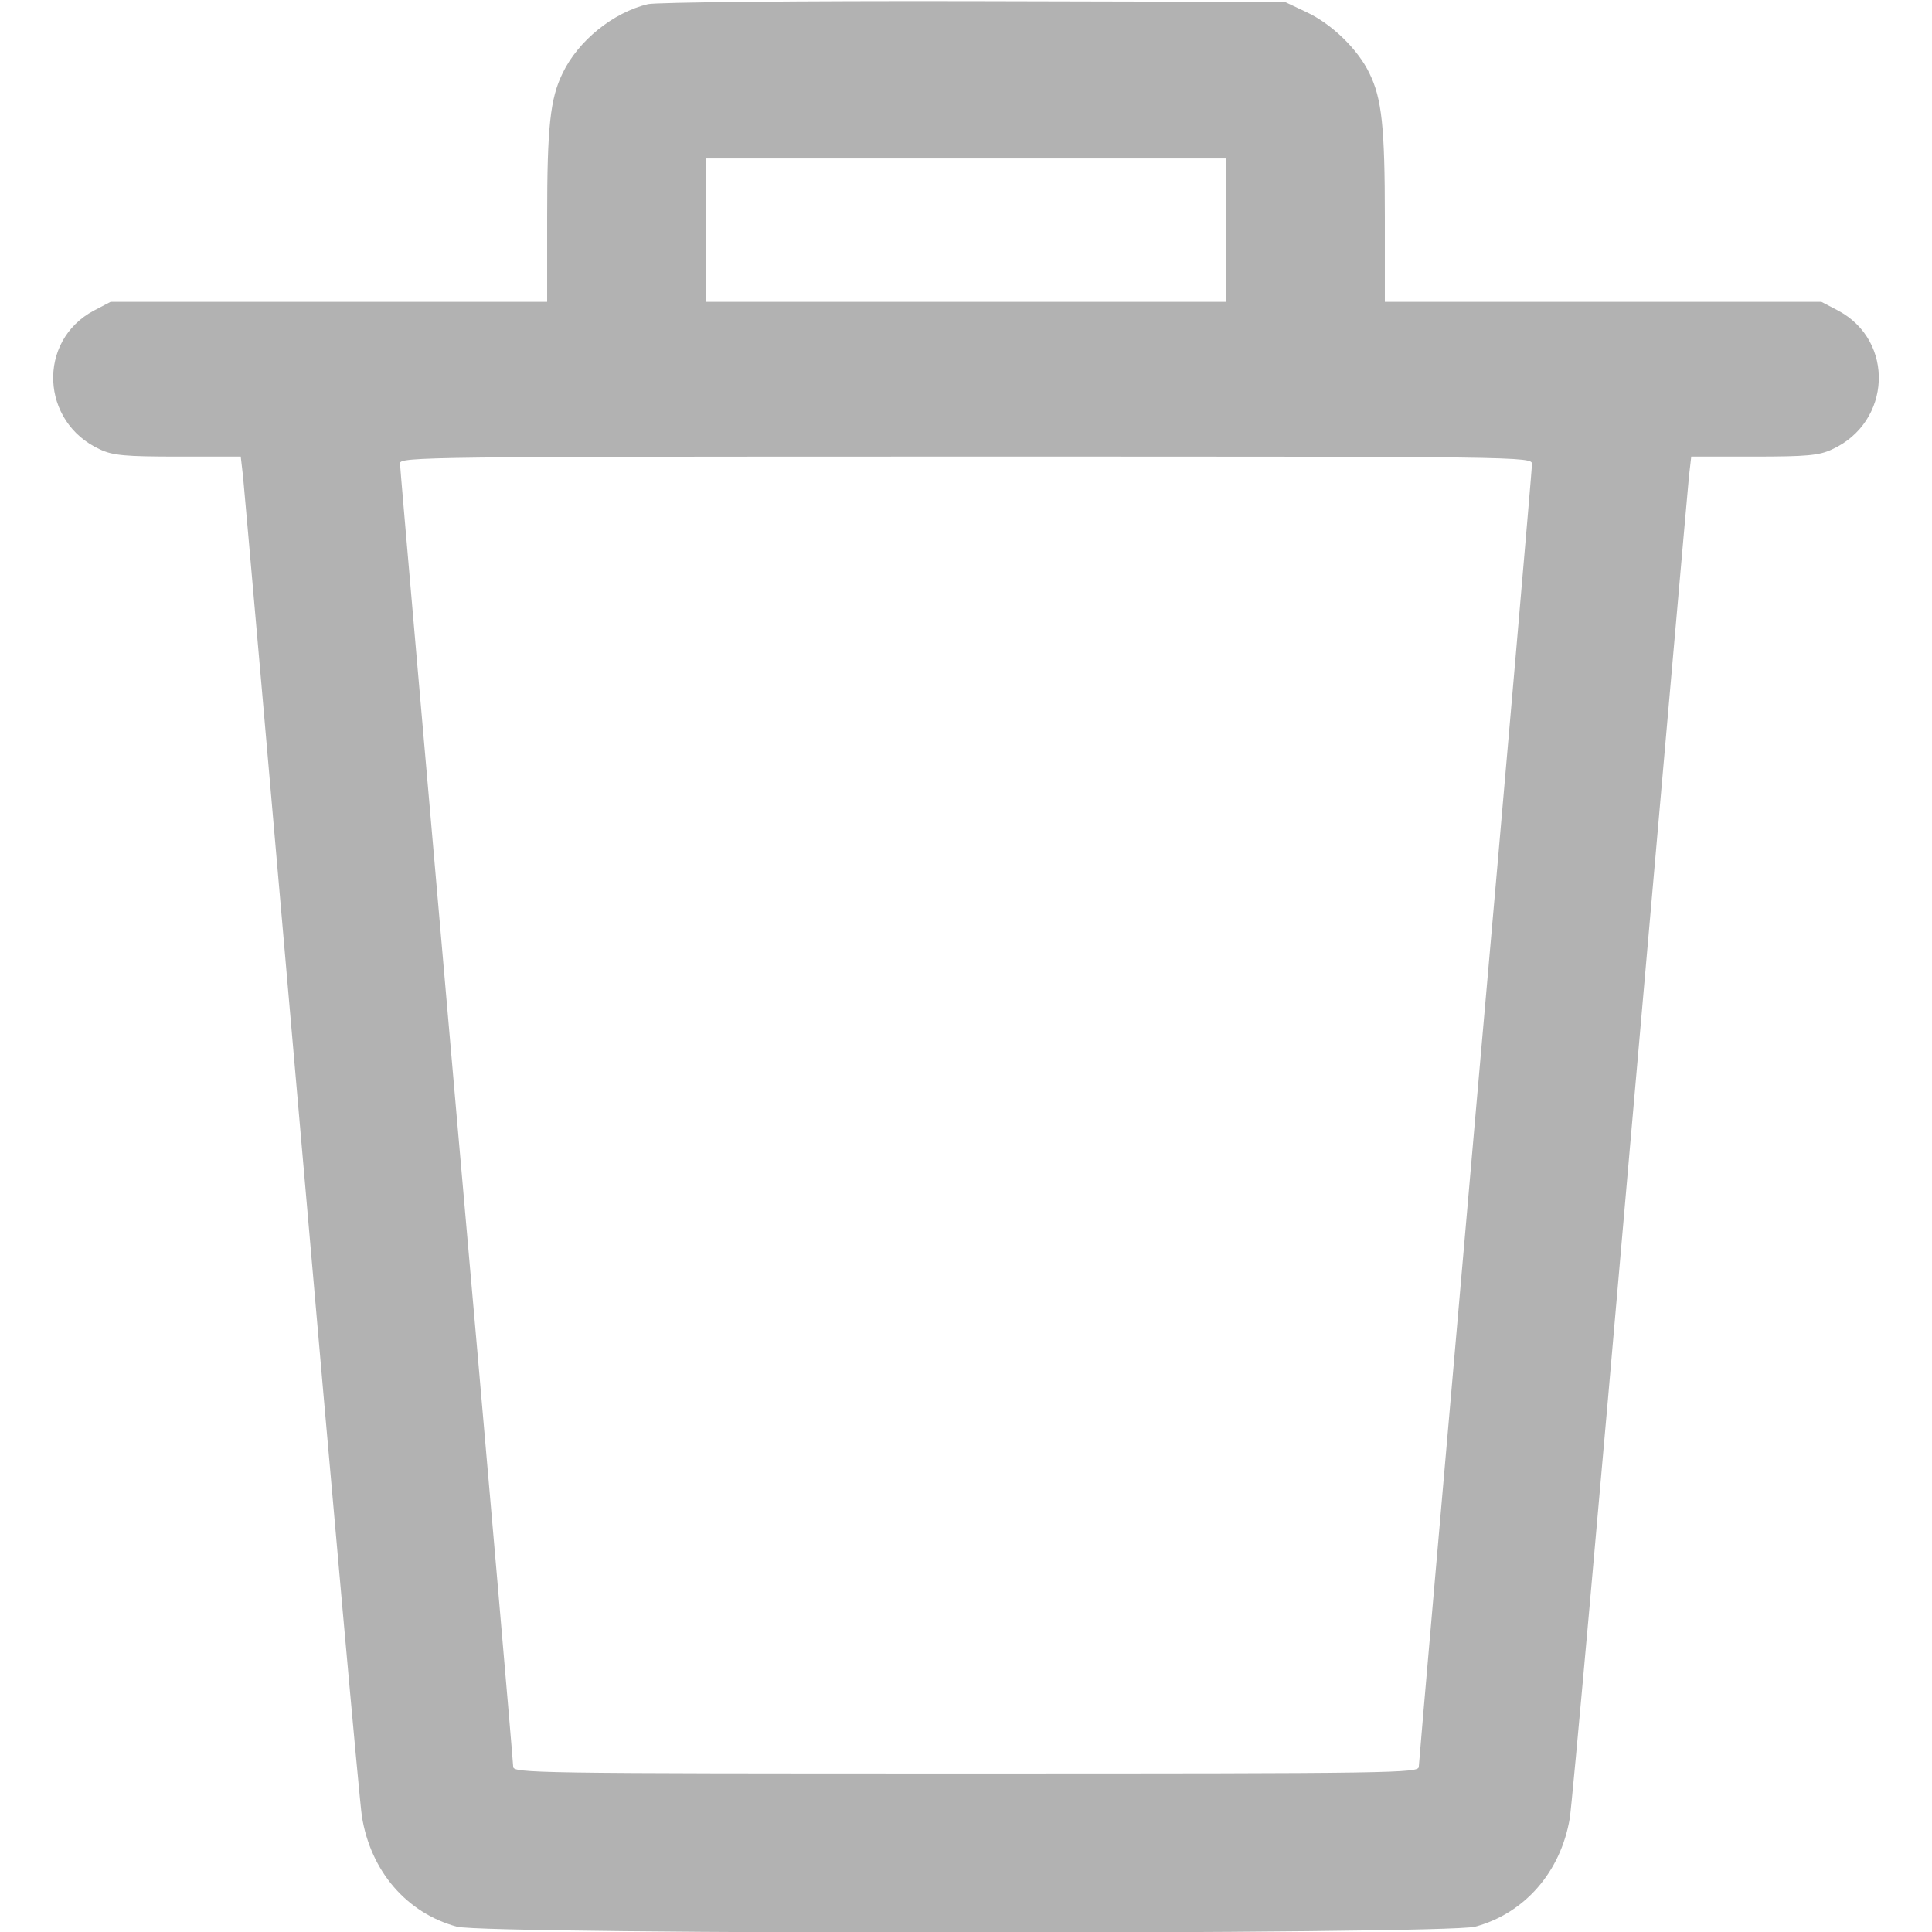 <?xml version="1.0" encoding="utf-8"?>
<!-- Generator: Adobe Illustrator 24.1.0, SVG Export Plug-In . SVG Version: 6.00 Build 0)  -->
<svg version="1.1" id="Layer_1" xmlns="http://www.w3.org/2000/svg" xmlns:xlink="http://www.w3.org/1999/xlink" x="0px" y="0px"
	 viewBox="0 0 512 512" style="enable-background:new 0 0 512 512;" xml:space="preserve">
<style type="text/css">
	.st0{fill:#B2B2B2;}
</style>
<g transform="translate(0,512) scale(0.1,-0.1)">
	<path class="st0" d="M1717,5109c-92-22-185-97-226-183c-33-67-41-142-41-383v-223H872H293l-44-23c-151-80-142-296,16-368
		c34-16,67-19,206-19h167l6-52c3-29,73-825,155-1768S953,344,959,307c23-146,119-257,252-293c80-21,2618-21,2698,0
		c131,35,227,145,251,287c6,35,78,838,160,1784c83,946,153,1744,156,1773l6,52h167c139,0,172,3,206,19c158,72,167,288,16,368l-44,23
		h-579h-578v223c0,241-8,316-41,383c-30,63-100,131-167,162l-57,27l-825,2C2118,5118,1738,5114,1717,5109z M3250,4510v-190h-690
		h-690v190v190h690h690V4510z M4060,3890c0-10-67-788-150-1727c-82-939-150-1716-150-1725c0-17-59-18-1200-18
		c-1147,0-1200,1-1200,18c0,10-67,787-150,1727c-82,940-150,1717-150,1727c0,17,64,18,1500,18C4045,3910,4060,3910,4060,3890z"/>
</g>
</svg>
